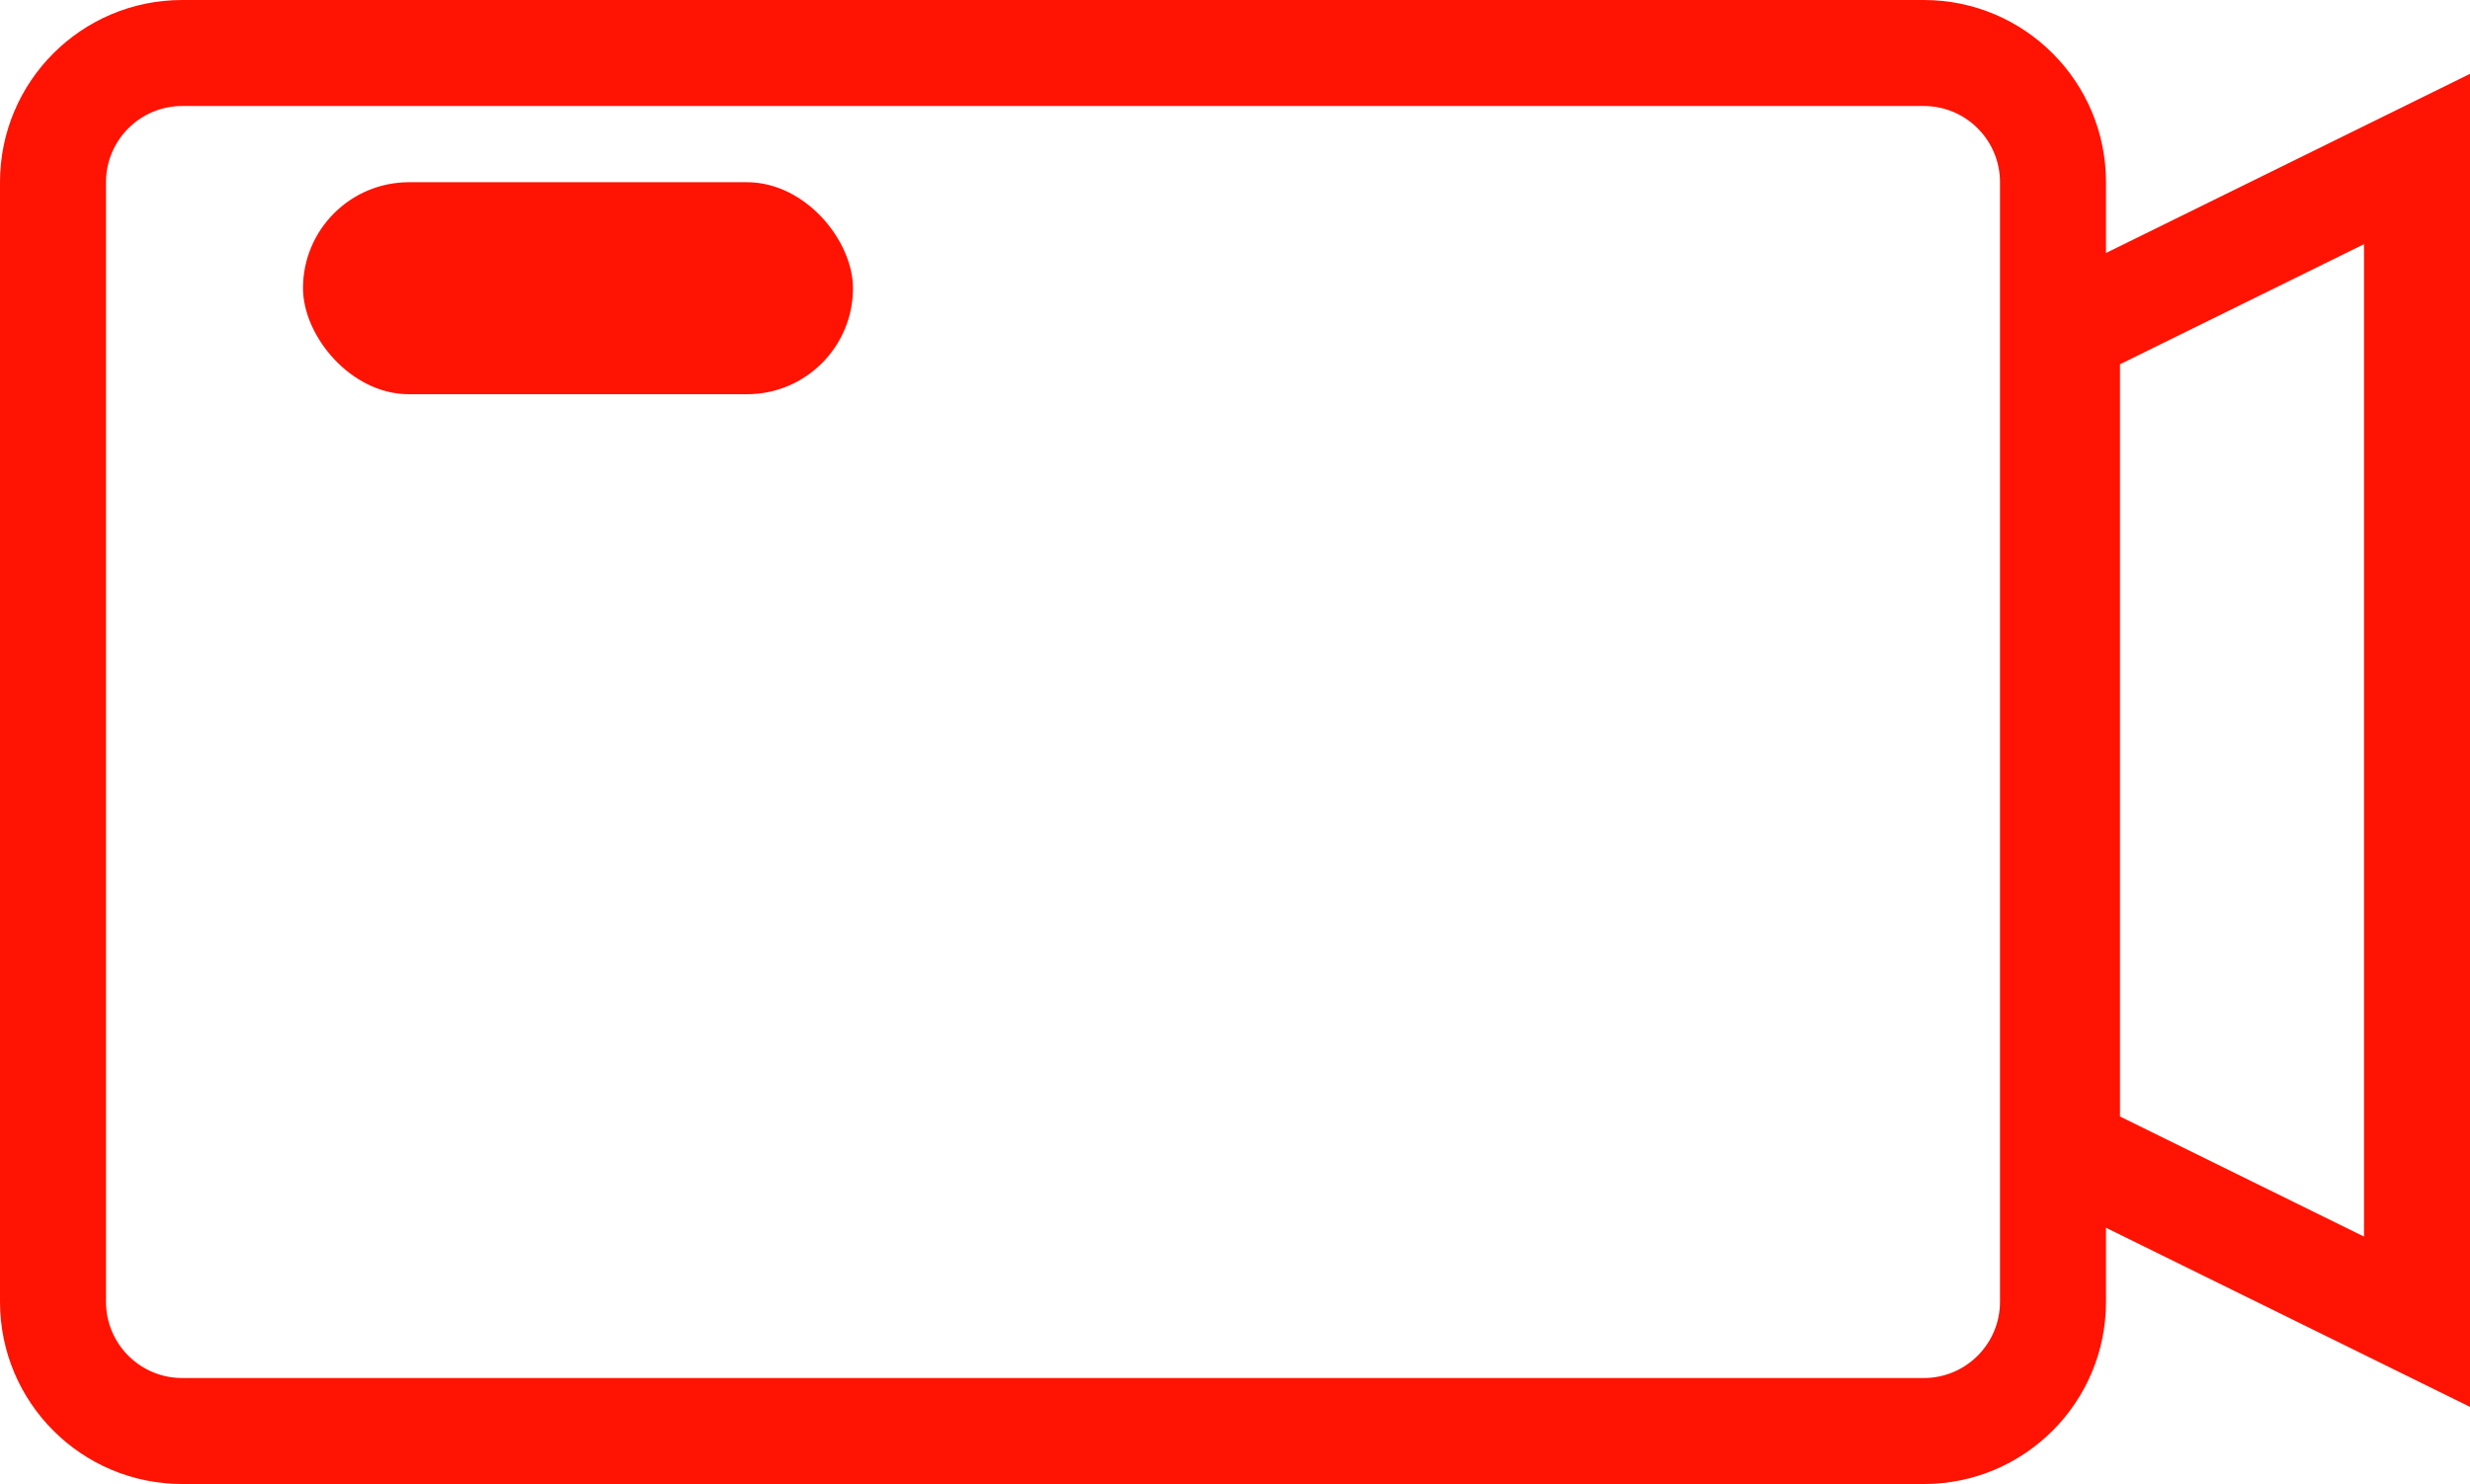 <svg xmlns="http://www.w3.org/2000/svg"
    xmlns:xlink="http://www.w3.org/1999/xlink" width="46.604" height="28" viewBox="0 0 46.604 28" fill="none">
    <path fill="rgba(255, 19, 3, 1)" d="M3.438 -1.19209e-07L36.298 -1.19209e-07C38.197 -1.19209e-07 39.736 1.539 39.736 3.438L39.736 24.562C39.736 26.461 38.197 28 36.298 28L3.438 28C1.539 28 0 26.461 0 24.562L0 3.438C0 1.539 1.539 -1.19209e-07 3.438 -1.19209e-07L3.438 2C2.644 2 2 2.644 2 3.438L2 24.562C2 25.356 2.644 26 3.438 26L36.298 26C37.092 26 37.736 25.356 37.736 24.562L37.736 3.438C37.736 2.644 37.092 2 36.298 2L3.438 2L3.438 -1.19209e-07Z">
    </path>
    <path d="M39 21.688L45.604 24.938L45.604 3L39 6.25L39 21.688Z" stroke="rgba(255, 19, 3, 1)" stroke-width="2">
    </path>
    <rect x="5.717" y="3.438" width="10.377" height="4" rx="2" fill="#FF1303">
    </rect>
</svg>
